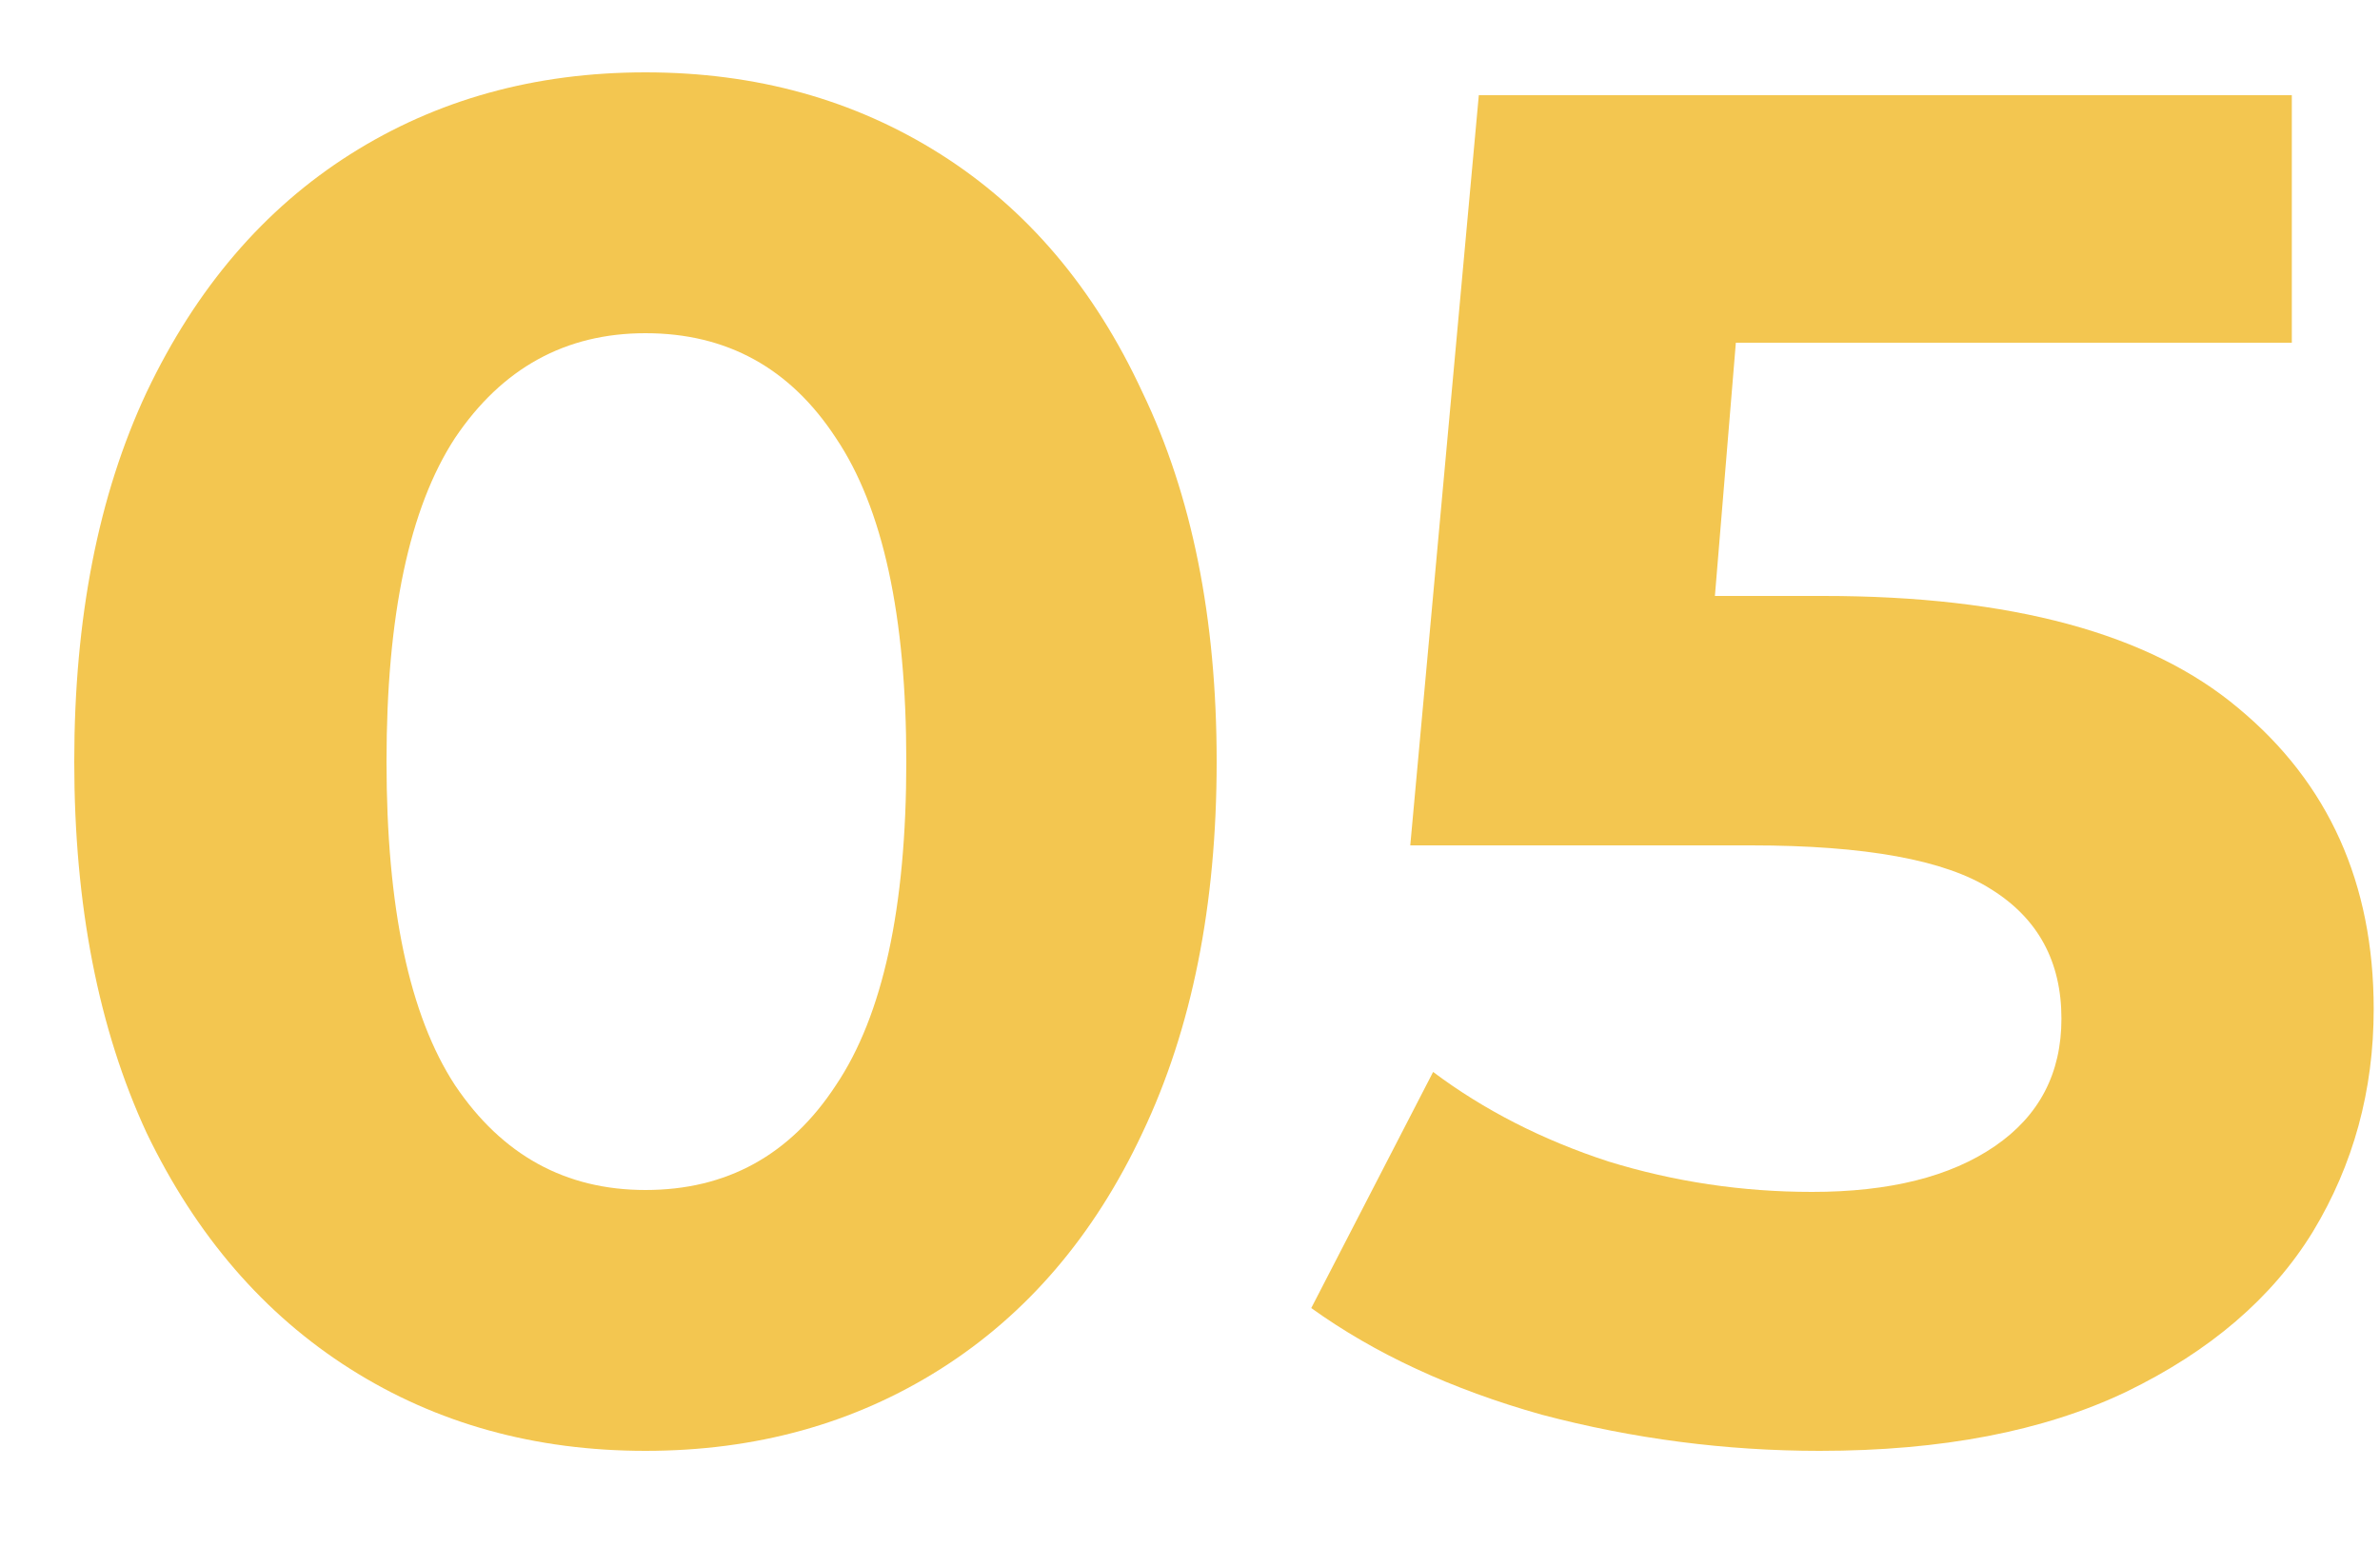 <svg width="20" height="13" viewBox="0 0 20 13" fill="none" xmlns="http://www.w3.org/2000/svg">
<path d="M5.424 12.192C4.496 12.192 3.669 11.963 2.944 11.504C2.219 11.045 1.648 10.384 1.232 9.52C0.827 8.645 0.624 7.605 0.624 6.4C0.624 5.195 0.827 4.16 1.232 3.296C1.648 2.421 2.219 1.755 2.944 1.296C3.669 0.837 4.496 0.608 5.424 0.608C6.352 0.608 7.179 0.837 7.904 1.296C8.629 1.755 9.195 2.421 9.6 3.296C10.016 4.16 10.224 5.195 10.224 6.4C10.224 7.605 10.016 8.645 9.6 9.52C9.195 10.384 8.629 11.045 7.904 11.504C7.179 11.963 6.352 12.192 5.424 12.192ZM5.424 10C6.107 10 6.64 9.707 7.024 9.12C7.419 8.533 7.616 7.627 7.616 6.4C7.616 5.173 7.419 4.267 7.024 3.68C6.64 3.093 6.107 2.8 5.424 2.8C4.752 2.8 4.219 3.093 3.824 3.68C3.44 4.267 3.248 5.173 3.248 6.4C3.248 7.627 3.44 8.533 3.824 9.12C4.219 9.707 4.752 10 5.424 10Z" fill="#F3C650"/>
<path d="M15.323 5.008C16.902 5.008 18.065 5.323 18.811 5.952C19.569 6.581 19.947 7.424 19.947 8.48C19.947 9.163 19.777 9.787 19.435 10.352C19.094 10.907 18.571 11.355 17.867 11.696C17.174 12.027 16.315 12.192 15.291 12.192C14.502 12.192 13.723 12.091 12.955 11.888C12.198 11.675 11.553 11.376 11.019 10.992L12.043 9.008C12.47 9.328 12.961 9.579 13.515 9.76C14.07 9.931 14.641 10.016 15.227 10.016C15.878 10.016 16.39 9.888 16.763 9.632C17.137 9.376 17.323 9.019 17.323 8.56C17.323 8.08 17.126 7.717 16.731 7.472C16.347 7.227 15.675 7.104 14.715 7.104H11.851L12.427 0.8H19.259V2.88H14.587L14.411 5.008H15.323Z" fill="#F3C650"/>
</svg>

